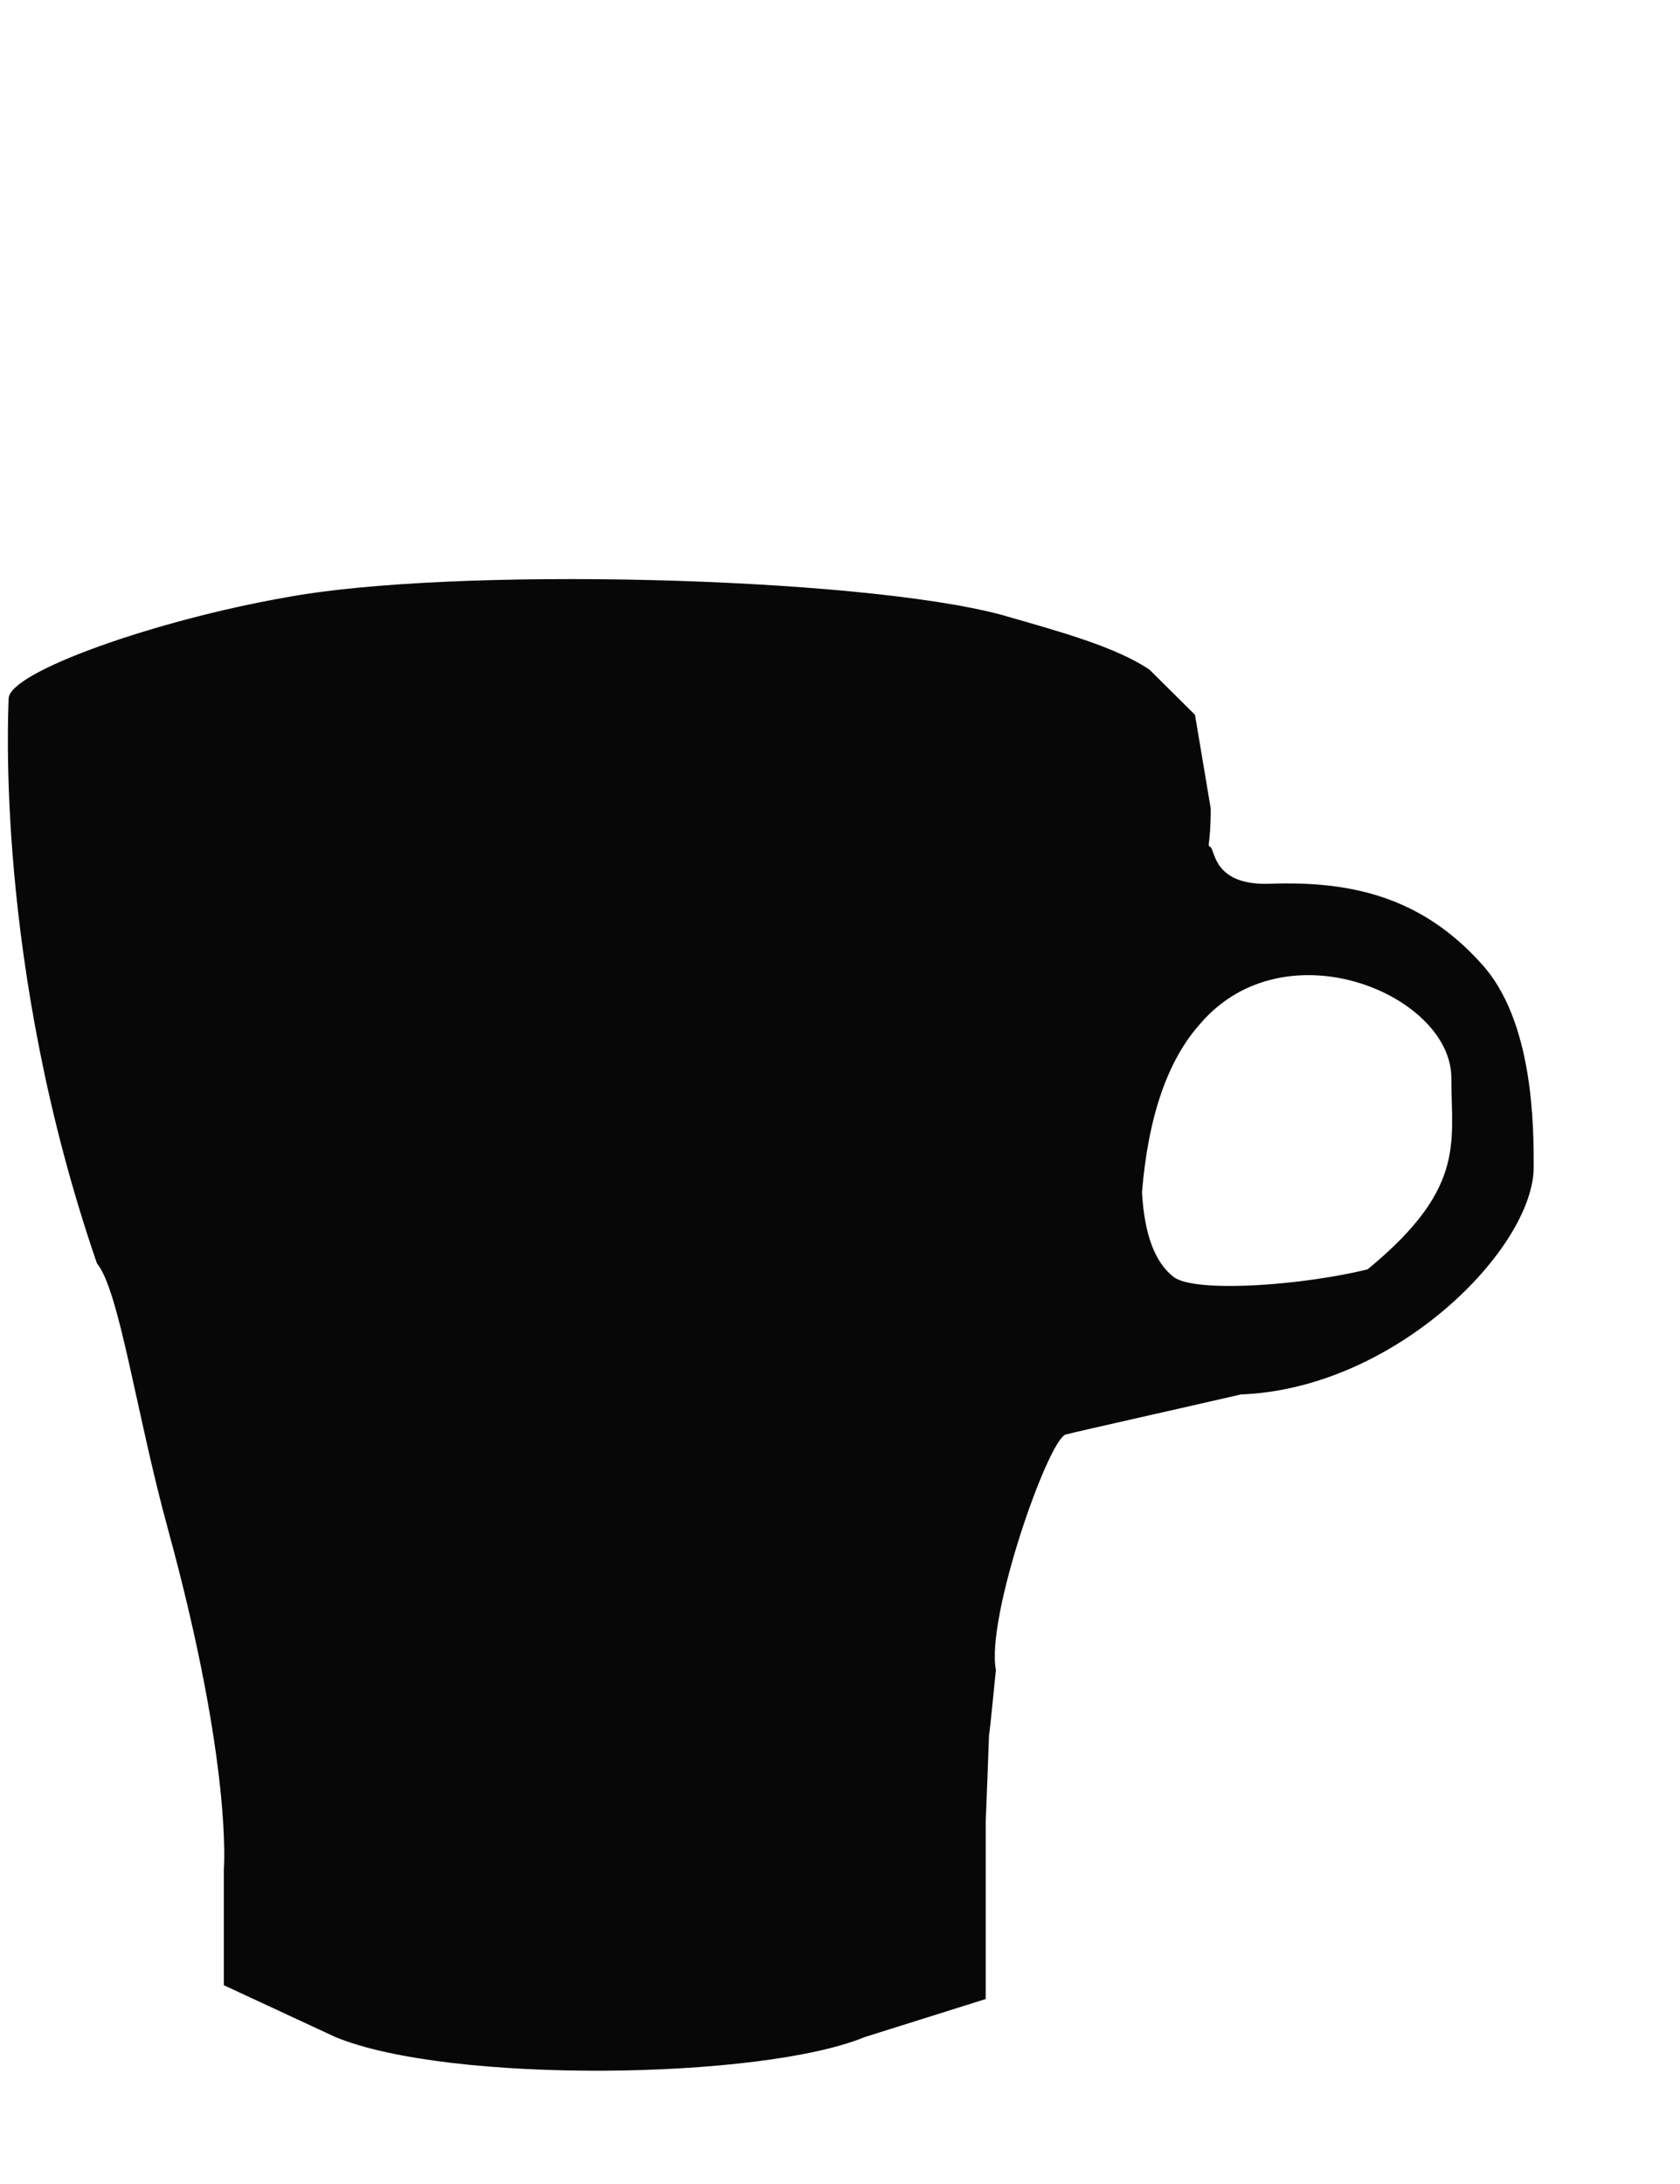 <svg id="cups" width="100" height="130" viewBox="0 0 75 47" xmlns="http://www.w3.org/2000/svg">
    <path id="simple-cup" d="M0.385,5.942 C0.385,6.342 -0.285,17.754 4.329,31.153 C5.329,32.353 6.092,37.892 7.492,42.992 C10.392,53.592 9.993,58.192 9.993,58.192 C9.993,58.192 9.993,59.135 9.993,62.192 L9.993,63.376 L14.977,65.692 C20.077,67.792 34,67.592 38.6,65.692 L44.005,63.992 L44.005,62.192 C44.005,60.307 44.005,61.249 44.005,59.562 C44.005,59.623 44.005,58.192 44.005,58.192 C44.005,58.192 44.005,56.036 44.005,56.037 C44.005,56.144 44.158,52.191 44.151,52.215 C44.18,52.206 44.451,49.322 44.461,49.304 C44.005,46.965 46.768,39.092 47.568,38.792 C48.368,38.592 52.8,37.602 55.4,37.002 C62.329,36.736 68.469,30.457 68.469,26.852 C68.469,25.053 68.469,20.299 66.117,17.754 C63.467,14.815 60.357,14.07 56.694,14.203 C54.218,14.293 54.25,12.773 54.05,12.573 C53.85,12.473 54.05,12.573 54.05,10.841 L53.348,6.662 L51.312,4.641 C49.812,3.641 47.478,2.989 44.678,2.189 C38.278,0.489 20.105,0.03 12.705,1.43 C7.005,2.43 0.385,4.742 0.385,5.942 Z M64.792,22.87 C64.792,25.87 65.5,27.916 60.634,31.756 C59.59,32.58 64.004,30.28 62.904,30.78 C60.904,31.88 53.6,32.677 52.392,31.756 C51.554,31.106 51.084,29.843 50.982,27.968 C51.263,24.569 52.135,22.057 53.6,20.432 C57.4,16.032 64.792,19.17 64.792,22.87 Z" fill-rule="nonzero" fill="#070707" />
    <path id="fancy-cup" d="M0,6.792 C0,7.192 0.9,8.492 1.9,9.592 C2.9,10.792 4.9,15.892 6.3,20.992 C9.2,31.592 12.4,36.492 17.5,38.192 C21.6,39.592 21.7,39.792 18.8,42.192 L16.5,43.992 L19.5,45.292 C24.6,47.392 37,47.592 41.6,45.692 L45.5,44.092 L43.1,42.092 C41,40.392 40.9,39.892 42.1,39.092 C42.8,38.592 44.2,38.192 45.1,38.192 C47,38.192 52.4,33.492 53.2,31.192 C53.6,29.892 53.9,29.892 55.3,30.992 C57.5,32.892 59.1,31.592 58.4,28.592 C58,26.992 58.3,26.092 59.1,25.792 C59.9,25.592 62.6,24.792 65.2,24.192 C70.7,22.692 75,18.992 75,15.492 C75,13.692 74.1,12.692 71.3,11.592 C68,10.192 67.3,10.192 63.7,11.592 C61.4,12.492 59.5,12.992 59.3,12.792 C59.1,12.692 59.9,11.292 61,9.892 L63.1,7.292 L60.5,5.592 C59,4.592 55.5,3.192 52.7,2.392 C46.3,0.692 21.5,-0.108 14.1,1.292 C8.4,2.292 0,5.592 0,6.792 Z M70,15.592 C70,18.592 65.7,22.192 62.3,22.192 C61,22.192 59,22.692 57.9,23.192 C55.9,24.292 55.5,23.592 56.6,20.792 C56.9,19.892 57.6,19.492 58.1,19.792 C58.6,20.092 60.5,18.692 62.2,16.792 C66,12.392 70,11.892 70,15.592 Z" fill-rule="nonzero" fill="#070707" opacity="0" />
</svg>